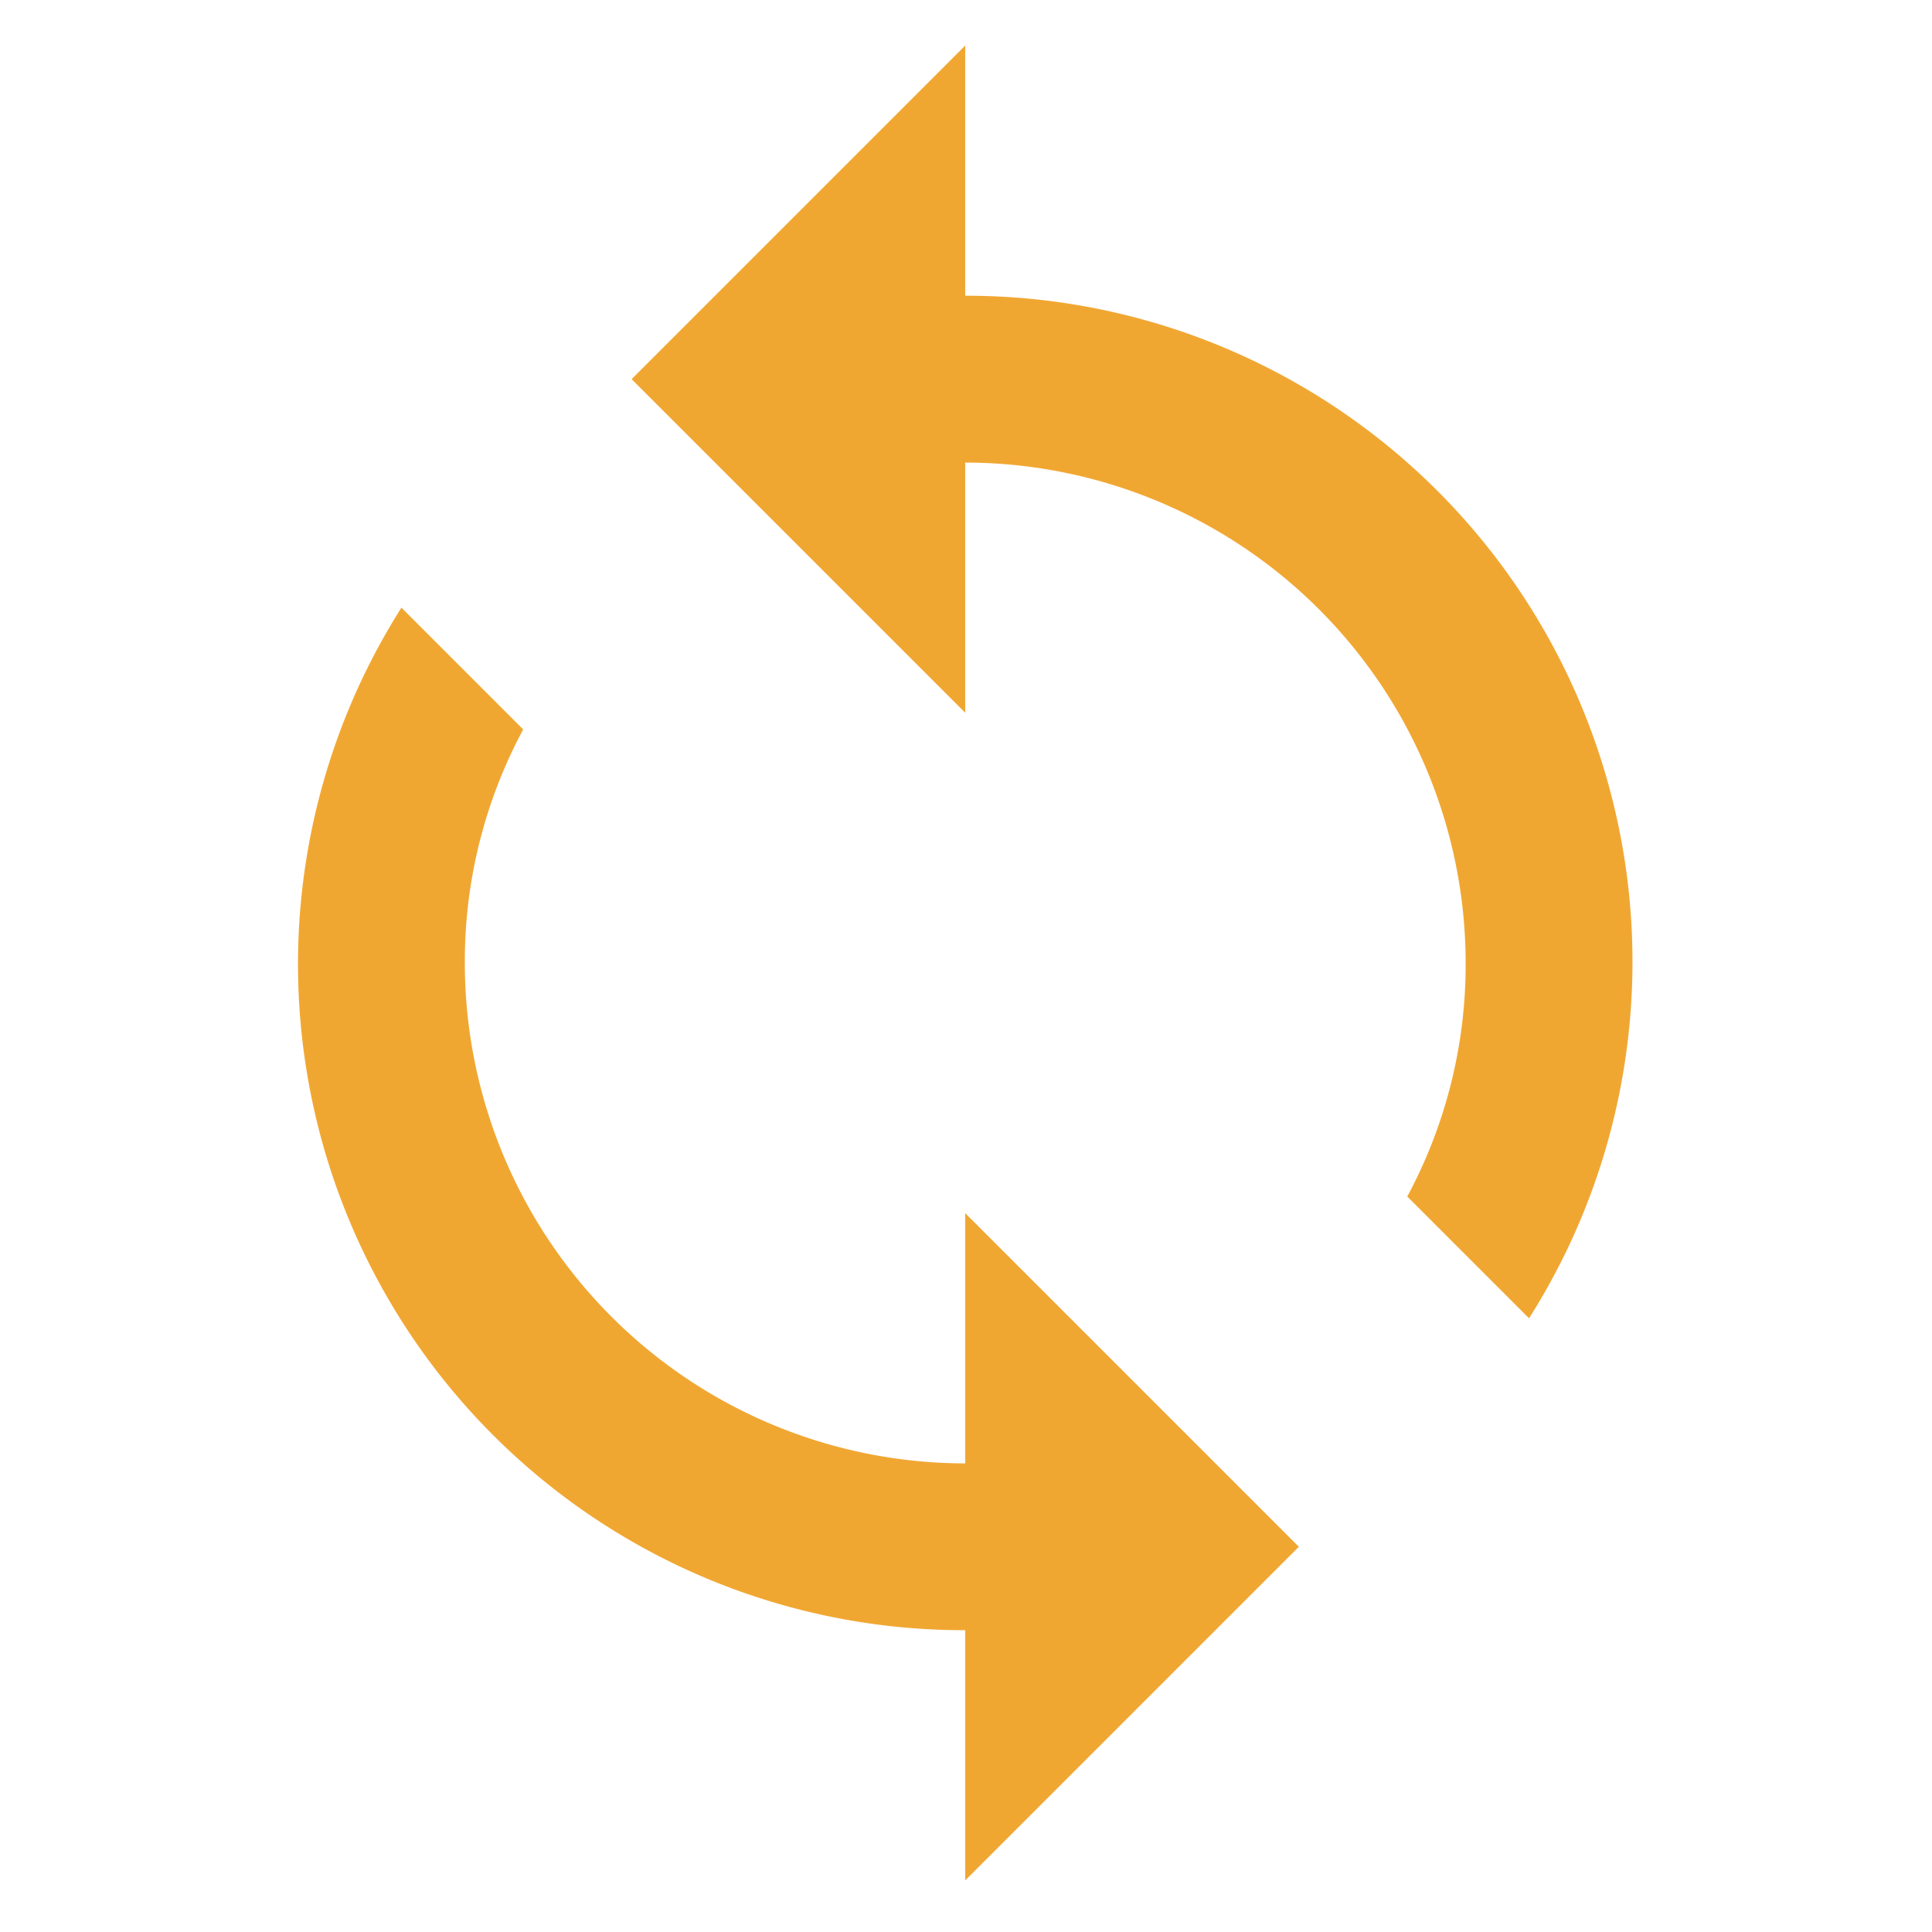 <?xml version="1.0" encoding="UTF-8" standalone="no"?>
<svg
        xmlns:dc="http://purl.org/dc/elements/1.1/"
        xmlns:cc="http://creativecommons.org/ns#"
        xmlns:rdf="http://www.w3.org/1999/02/22-rdf-syntax-ns#"
        xmlns:sodipodi="http://sodipodi.sourceforge.net/DTD/sodipodi-0.dtd"
        xmlns:inkscape="http://www.inkscape.org/namespaces/inkscape"
        xmlns="http://www.w3.org/2000/svg"
        width="16"
        height="16"
        viewBox="0 0 16 16"
        version="1.1"
        id="svg8"
        sodipodi:docname="mogiSubmoduleCheckout_dark.svg"
        inkscape:version="0.92.4 (5da689c313, 2019-01-14)">
    <defs
            id="defs12"/>
    <sodipodi:namedview
            pagecolor="#ffffff"
            bordercolor="#666666"
            borderopacity="1"
            objecttolerance="10"
            gridtolerance="10"
            guidetolerance="10"
            inkscape:pageopacity="0"
            inkscape:pageshadow="2"
            inkscape:window-width="1142"
            inkscape:window-height="765"
            id="namedview10"
            showgrid="false"
            inkscape:zoom="10.190974"
            inkscape:cx="8.5190256"
            inkscape:cy="17.802571"
            inkscape:window-x="2255"
            inkscape:window-y="104"
            inkscape:window-maximized="0"
            inkscape:current-layer="svg8"/>
    <g
            id="mogiSubmoduleCheckout_dark"
            transform="matrix(0.137,0,0,0.137,3.939,-2.385)">
        <g
                id="g34"
                transform="translate(-35.946,10.078)">
            <g
                    id="g13">
                <rect
                        id="canvas_background"
                        width="131"
                        height="131"
                        x="0"
                        y="0"
                        style="fill:none"/>
            </g>
            <g
                    id="g18"
                    transform="translate(25.208,10.083)">
                <path
                        id="svg_1"
                        d="M 83.493,25.915 V 10.79 L 63.326,30.957 83.493,51.123 V 36 a 30.274,30.274 0 0 1 30.25,30.25 29.6,29.6 0 0 1 -3.529,14.117 l 7.361,7.361 A 40.263,40.263 0 0 0 83.493,25.915 Z m 0,70.584 a 30.274,30.274 0 0 1 -30.25,-30.25 29.6,29.6 0 0 1 3.529,-14.117 l -7.361,-7.361 a 40.263,40.263 0 0 0 34.082,61.811 v 15.125 L 103.66,101.54 83.493,81.373 Z"
                        transform="translate(-43.159,-10.79)"
                        inkscape:connector-curvature="0"
                        style="fill:#f0a732"/>
            </g>
        </g>
    </g>
</svg>

